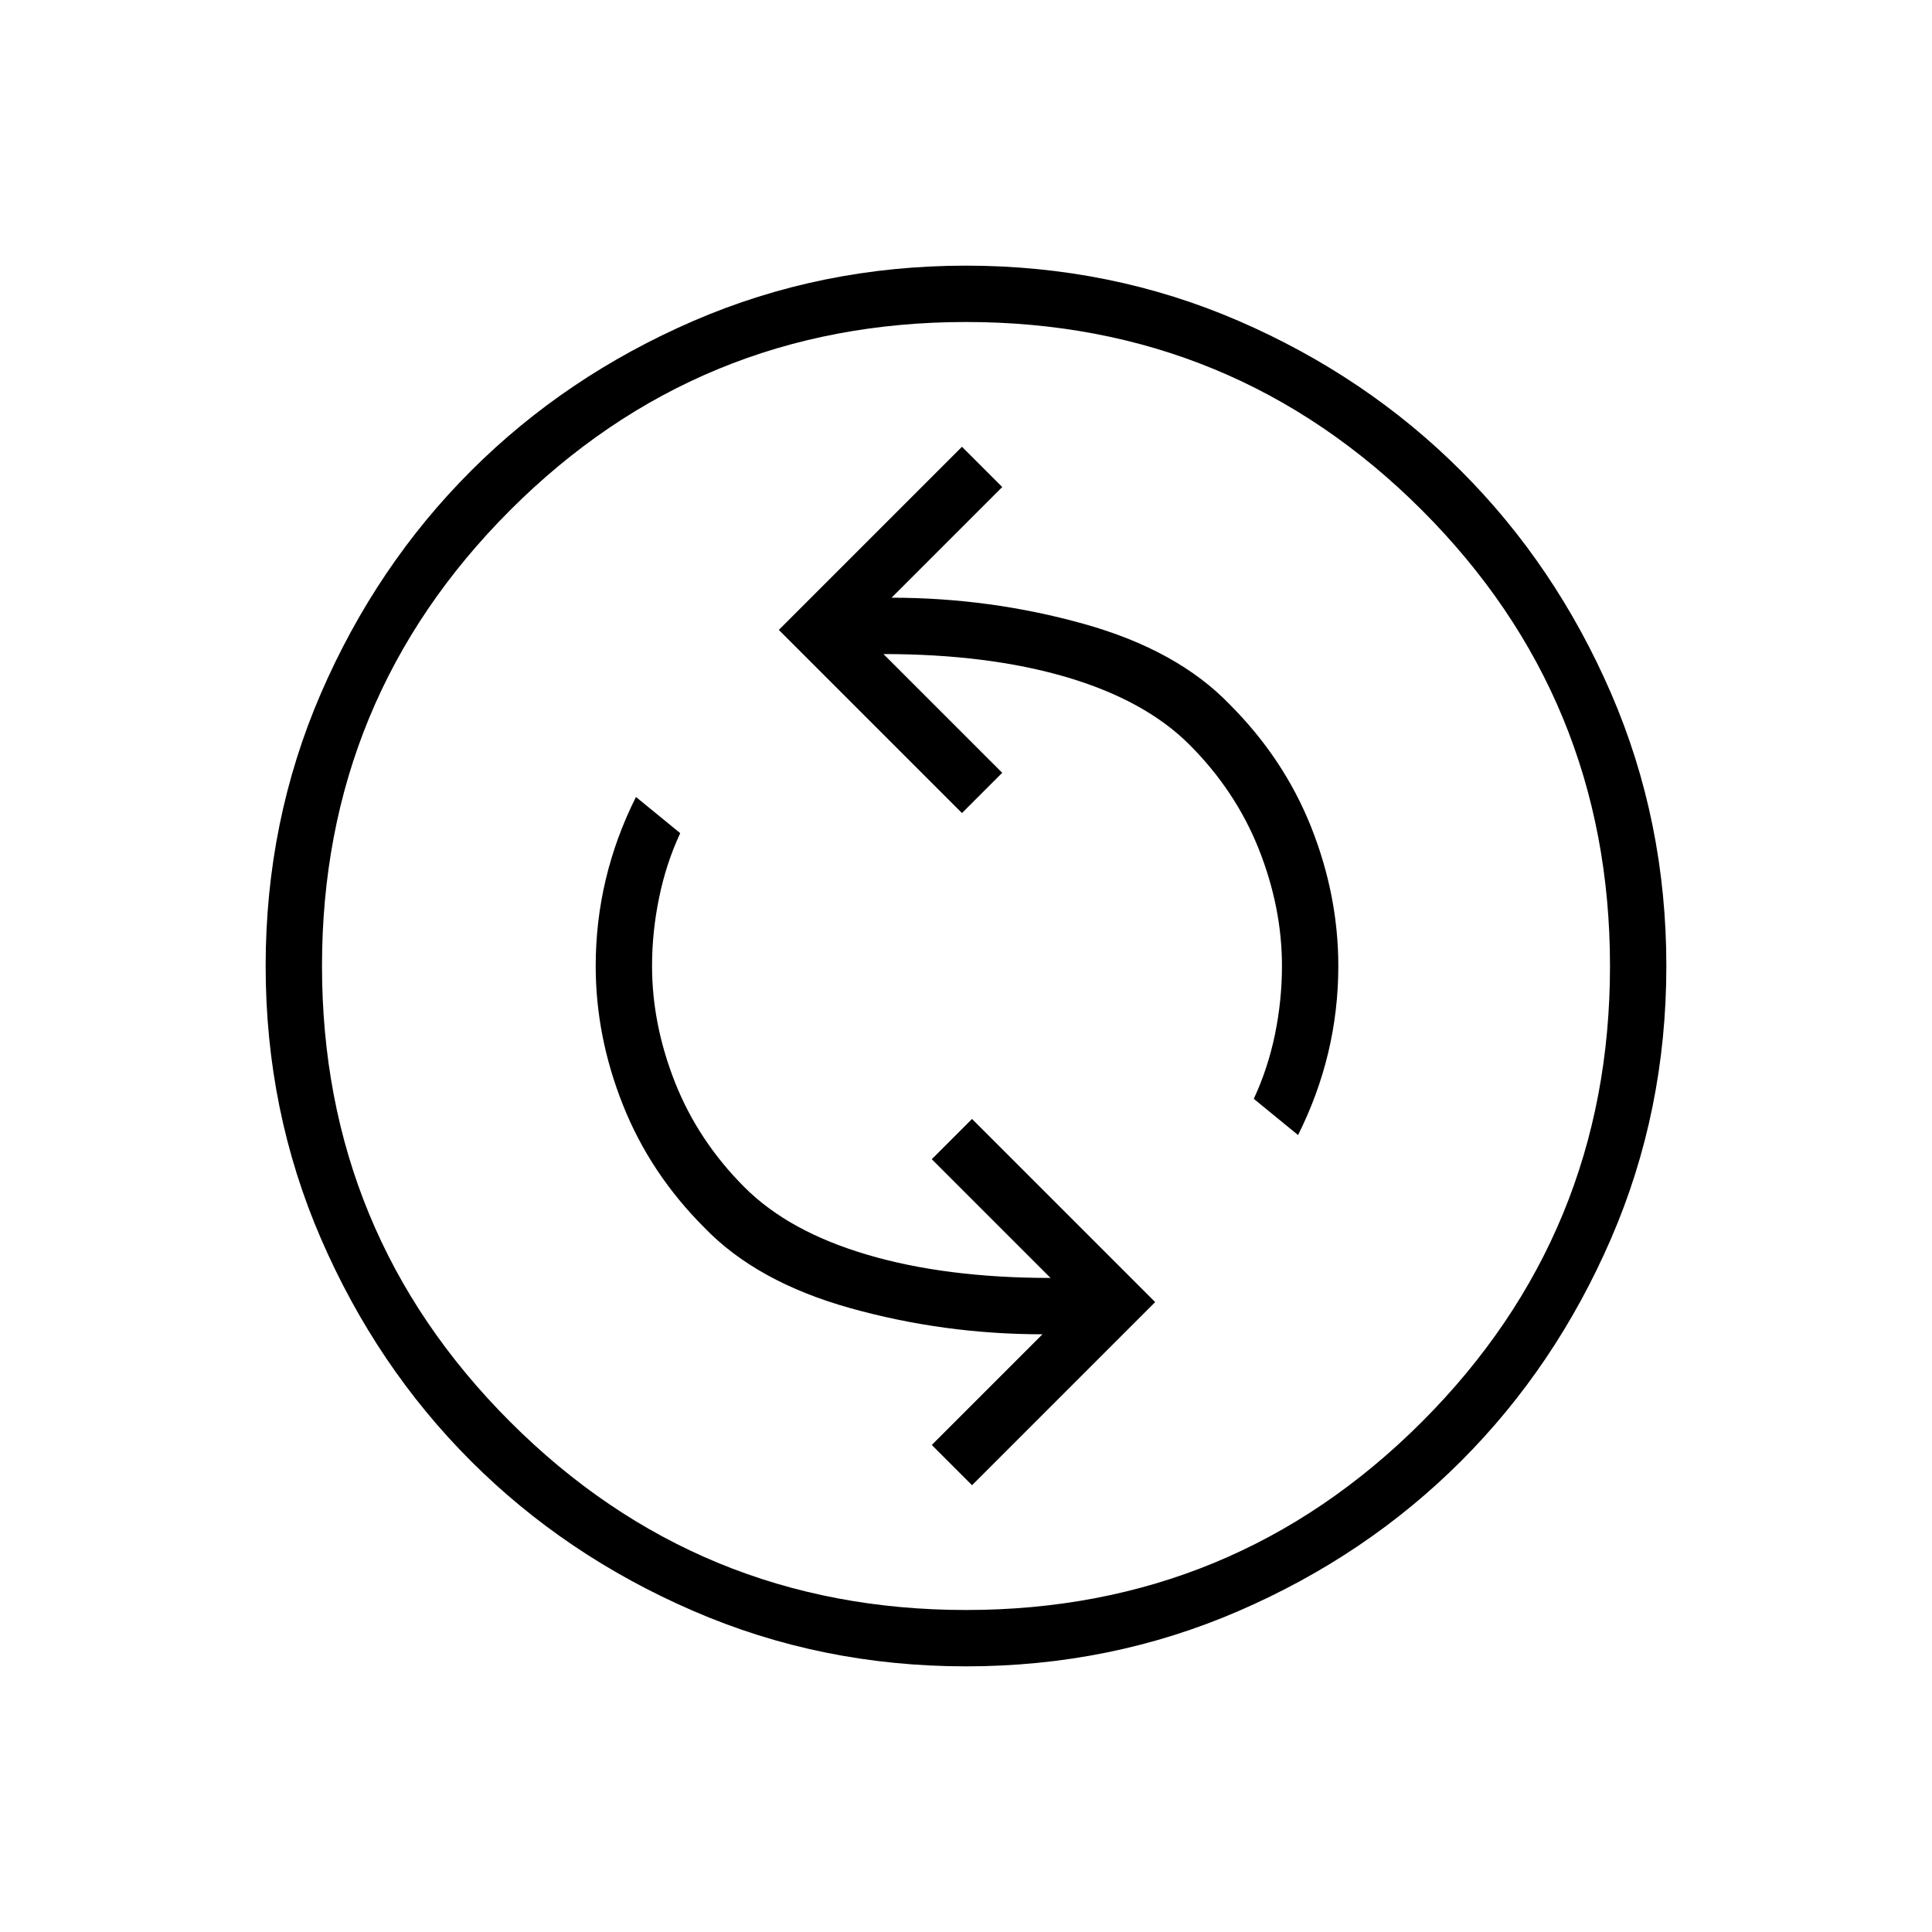 <svg xmlns="http://www.w3.org/2000/svg" height="24" width="24"><path d="M16.125 14.1Q16.375 13.6 16.5 13.075Q16.625 12.55 16.625 12Q16.625 11.125 16.288 10.275Q15.95 9.425 15.275 8.75Q14.625 8.075 13.463 7.75Q12.3 7.425 11.075 7.425L12.45 6.05L11.95 5.55L9.675 7.825L11.95 10.1L12.45 9.6L10.975 8.125Q12.275 8.125 13.25 8.412Q14.225 8.7 14.775 9.25Q15.35 9.825 15.638 10.55Q15.925 11.275 15.925 12Q15.925 12.425 15.838 12.85Q15.75 13.275 15.575 13.65ZM12.075 18.45 14.35 16.175 12.075 13.9 11.575 14.4 13.05 15.875Q11.75 15.875 10.775 15.587Q9.8 15.3 9.25 14.75Q8.675 14.175 8.387 13.45Q8.1 12.725 8.1 12Q8.1 11.575 8.188 11.15Q8.275 10.725 8.45 10.35L7.9 9.9Q7.65 10.4 7.525 10.925Q7.4 11.45 7.4 12Q7.4 12.875 7.738 13.725Q8.075 14.575 8.75 15.25Q9.4 15.925 10.562 16.25Q11.725 16.575 12.95 16.575L11.575 17.95ZM12 20.7Q10.2 20.7 8.613 20.012Q7.025 19.325 5.85 18.15Q4.675 16.975 3.987 15.387Q3.3 13.8 3.3 12Q3.3 10.2 3.987 8.612Q4.675 7.025 5.85 5.85Q7.025 4.675 8.613 3.987Q10.2 3.3 12 3.3Q13.8 3.3 15.388 3.987Q16.975 4.675 18.15 5.85Q19.325 7.025 20.013 8.612Q20.7 10.2 20.7 12Q20.7 13.8 20.013 15.387Q19.325 16.975 18.15 18.15Q16.975 19.325 15.388 20.012Q13.8 20.7 12 20.7ZM12 12Q12 12 12 12Q12 12 12 12Q12 12 12 12Q12 12 12 12Q12 12 12 12Q12 12 12 12Q12 12 12 12Q12 12 12 12ZM12 20Q15.325 20 17.663 17.663Q20 15.325 20 12Q20 8.675 17.663 6.337Q15.325 4 12 4Q8.675 4 6.338 6.337Q4 8.675 4 12Q4 15.325 6.338 17.663Q8.675 20 12 20Z"/></svg>